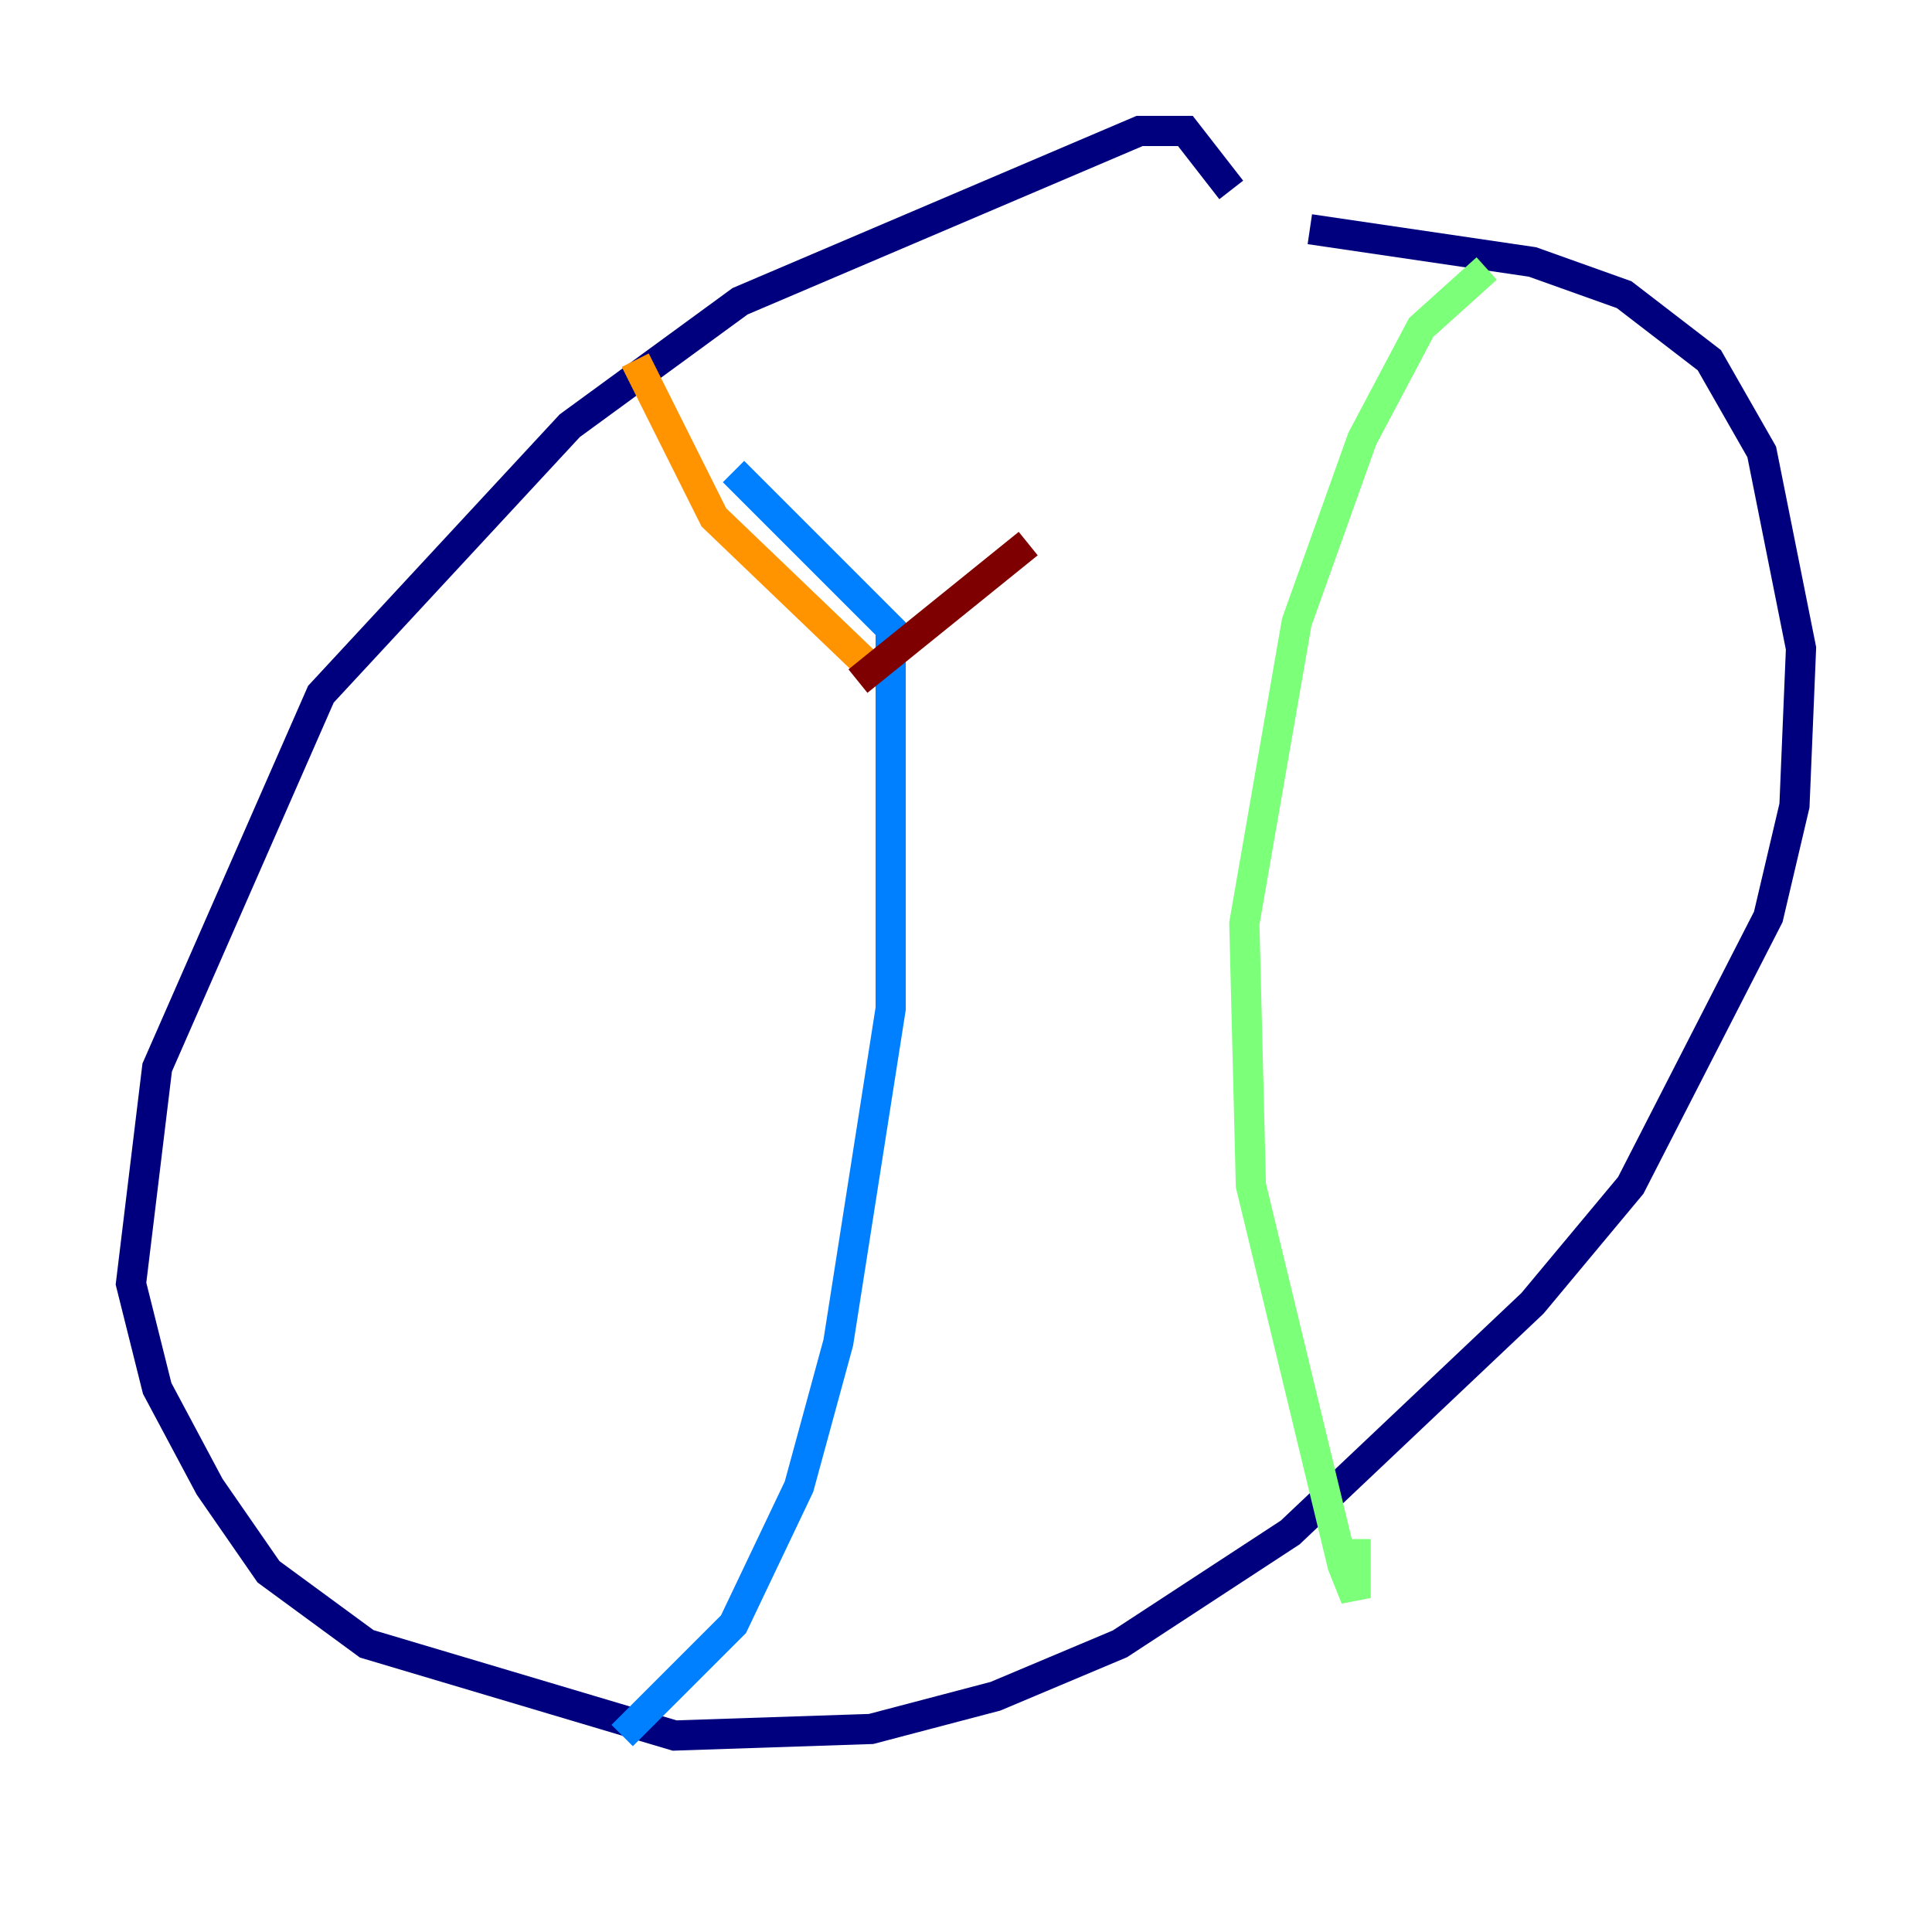 <?xml version="1.0" encoding="utf-8" ?>
<svg baseProfile="tiny" height="128" version="1.2" viewBox="0,0,128,128" width="128" xmlns="http://www.w3.org/2000/svg" xmlns:ev="http://www.w3.org/2001/xml-events" xmlns:xlink="http://www.w3.org/1999/xlink"><defs /><polyline fill="none" points="81.573,12.583 78.536,8.678 75.498,8.678 49.031,19.959 37.749,28.203 21.261,45.993 10.414,70.725 8.678,85.044 10.414,91.986 13.885,98.495 17.79,104.136 24.298,108.909 44.691,114.983 57.709,114.549 65.953,112.38 74.197,108.909 85.478,101.532 101.532,86.346 108.041,78.536 117.153,60.746 118.888,53.37 119.322,42.956 116.719,29.939 113.248,23.864 107.607,19.525 101.532,17.356 86.78,15.186" stroke="#00007f" stroke-width="2" /><polyline fill="none" points="48.597,31.241 59.01,41.654 59.01,66.82 55.539,88.949 52.936,98.495 48.597,107.607 41.22,114.983" stroke="#0080ff" stroke-width="2" /><polyline fill="none" points="98.495,17.79 94.156,21.695 90.251,29.071 85.912,41.22 82.441,61.18 82.875,78.536 88.949,103.702 89.817,105.871 89.817,101.966" stroke="#7cff79" stroke-width="2" /><polyline fill="none" points="57.709,44.258 47.295,34.278 42.088,23.864" stroke="#ff9400" stroke-width="2" /><polyline fill="none" points="56.841,45.125 68.122,36.014" stroke="#7f0000" stroke-width="2" /></svg>